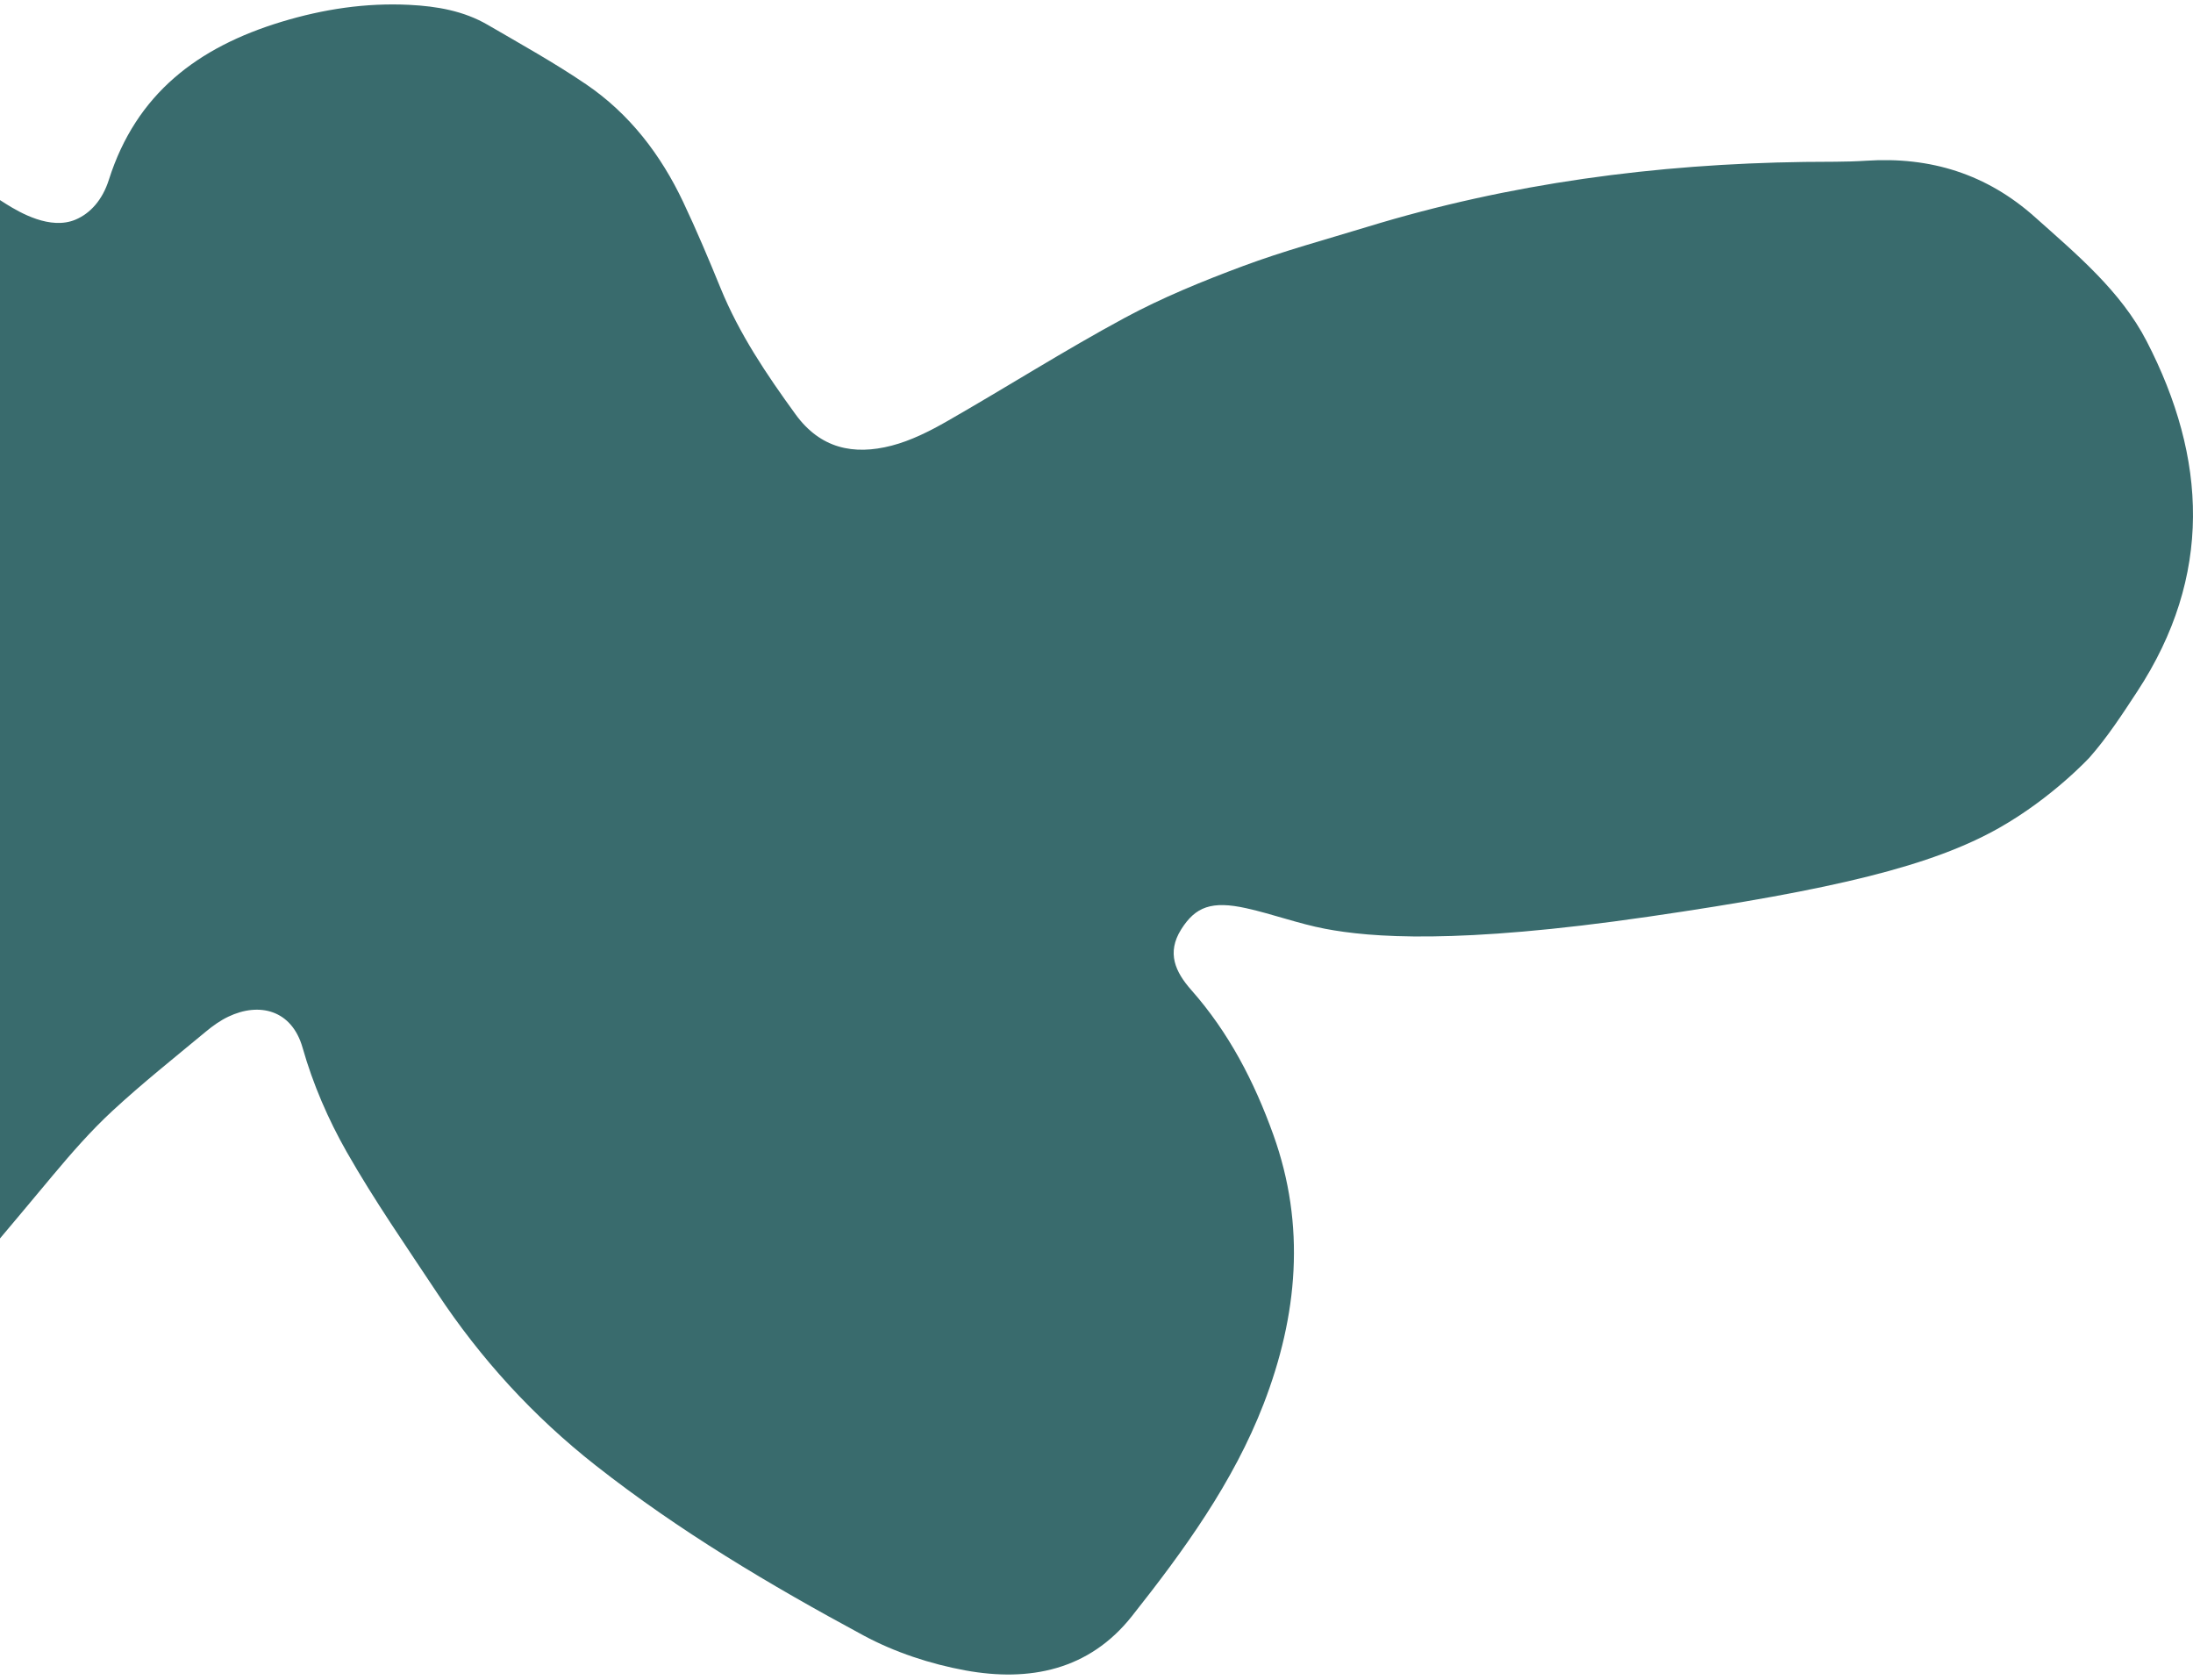 <svg xmlns="http://www.w3.org/2000/svg" width="252" height="193" viewBox="0 0 252 193">
    <path fill="#396B6D" fill-rule="evenodd" d="M-160.9 18.43c-.512 6.108.901 11.907 5.162 16.42 4.818 5.108 8.211 9.381 20.061 16.936 7.896 5.034 36.498 22.992 46.778 21.157 2.835-.508 5.742-.462 8.617-.504 2.577-.036 5.229-.023 7.503 2.546-.887 1.465-1.493 3.24-2.722 4.341-3.292 2.95-6.734 5.773-10.335 8.347-5.366 3.838-10.271 8.03-13.742 13.693-.939 1.535-2.216 2.884-3.418 4.25-6.395 7.257-11.93 15.104-16.648 23.482-3.315 5.89-6.004 12.006-6.8 18.806-.14 1.207-.345 6.491 1.626 12.648 7.624 23.836 39.394 31.517 42.37 32.236 3.955.955 6.935 1.257 8.882 1.207 11.119-.292 21.063-3.75 29.692-10.78 6.07-4.948 11.953-10.125 18.146-14.912 12.314-9.516 21.927-21.465 31.777-33.227 2.162-2.583 4.395-5.145 6.869-7.433 3.439-3.181 7.124-6.109 10.736-9.109.792-.658 1.66-1.28 2.588-1.72 3.528-1.683 7.288-.807 8.532 3.577 1.177 4.149 2.938 8.226 5.076 11.983 3.169 5.567 6.85 10.85 10.392 16.203 4.996 7.547 11.035 14.162 18.21 19.803 9.583 7.535 20.047 13.75 30.766 19.528 3.59 1.934 7.693 3.29 11.738 4.026 7.315 1.33 14.177-.005 19.103-6.223 5.989-7.561 11.663-15.383 15.144-24.395 3.925-10.164 4.864-20.502 1.12-30.926-2.187-6.091-5.106-11.745-9.432-16.638-1.823-2.065-2.86-4.265-1.157-6.968 1.638-2.602 3.5-3.314 7.492-2.426 3.046.678 5.996 1.78 9.059 2.362 5.159.98 15.038 1.823 37.16-1.396 21.468-3.124 32.607-5.86 40.261-10.187 6.153-3.479 10.415-8.113 10.415-8.113 2.05-2.328 3.762-4.962 5.466-7.56 8.71-13.283 8.028-26.834 1.083-40.269-2.967-5.745-8.014-9.95-12.833-14.253-5.525-4.93-11.975-6.964-19.401-6.475-2.346.155-4.704.106-7.058.138-17.086.233-33.89 2.45-50.293 7.47-4.762 1.456-9.584 2.758-14.24 4.493-4.645 1.73-9.281 3.621-13.63 5.968-6.9 3.726-13.53 7.94-20.34 11.838-2.023 1.158-4.184 2.252-6.422 2.831-4.376 1.134-8.189.317-11.03-3.592-3.336-4.587-6.476-9.25-8.626-14.52-1.357-3.324-2.754-6.637-4.29-9.882-2.564-5.42-6.146-10.12-11.17-13.534-3.63-2.466-7.492-4.61-11.295-6.825-2.748-1.6-5.82-2.136-8.995-2.295-5.02-.25-9.89.489-14.707 1.95-9.599 2.917-16.687 8.254-19.829 18.147-.736 2.315-2.12 3.851-3.815 4.574-2.912 1.241-6.413-.805-7.99-1.788-13.038-8.121-25.878-22.067-25.878-22.067s-16.12-16.922-42.2-28.436c-11.914-5.26-24.021-6.306-36.695-3.19-12.292 3.02-23.872 7.853-35.133 13.505-4.04 2.029-7.528 4.878-10.135 8.47-3.971 5.47-7.626 11.194-9.689 17.659-.932 2.93-1.622 6.002-1.876 9.049"/>
</svg>
